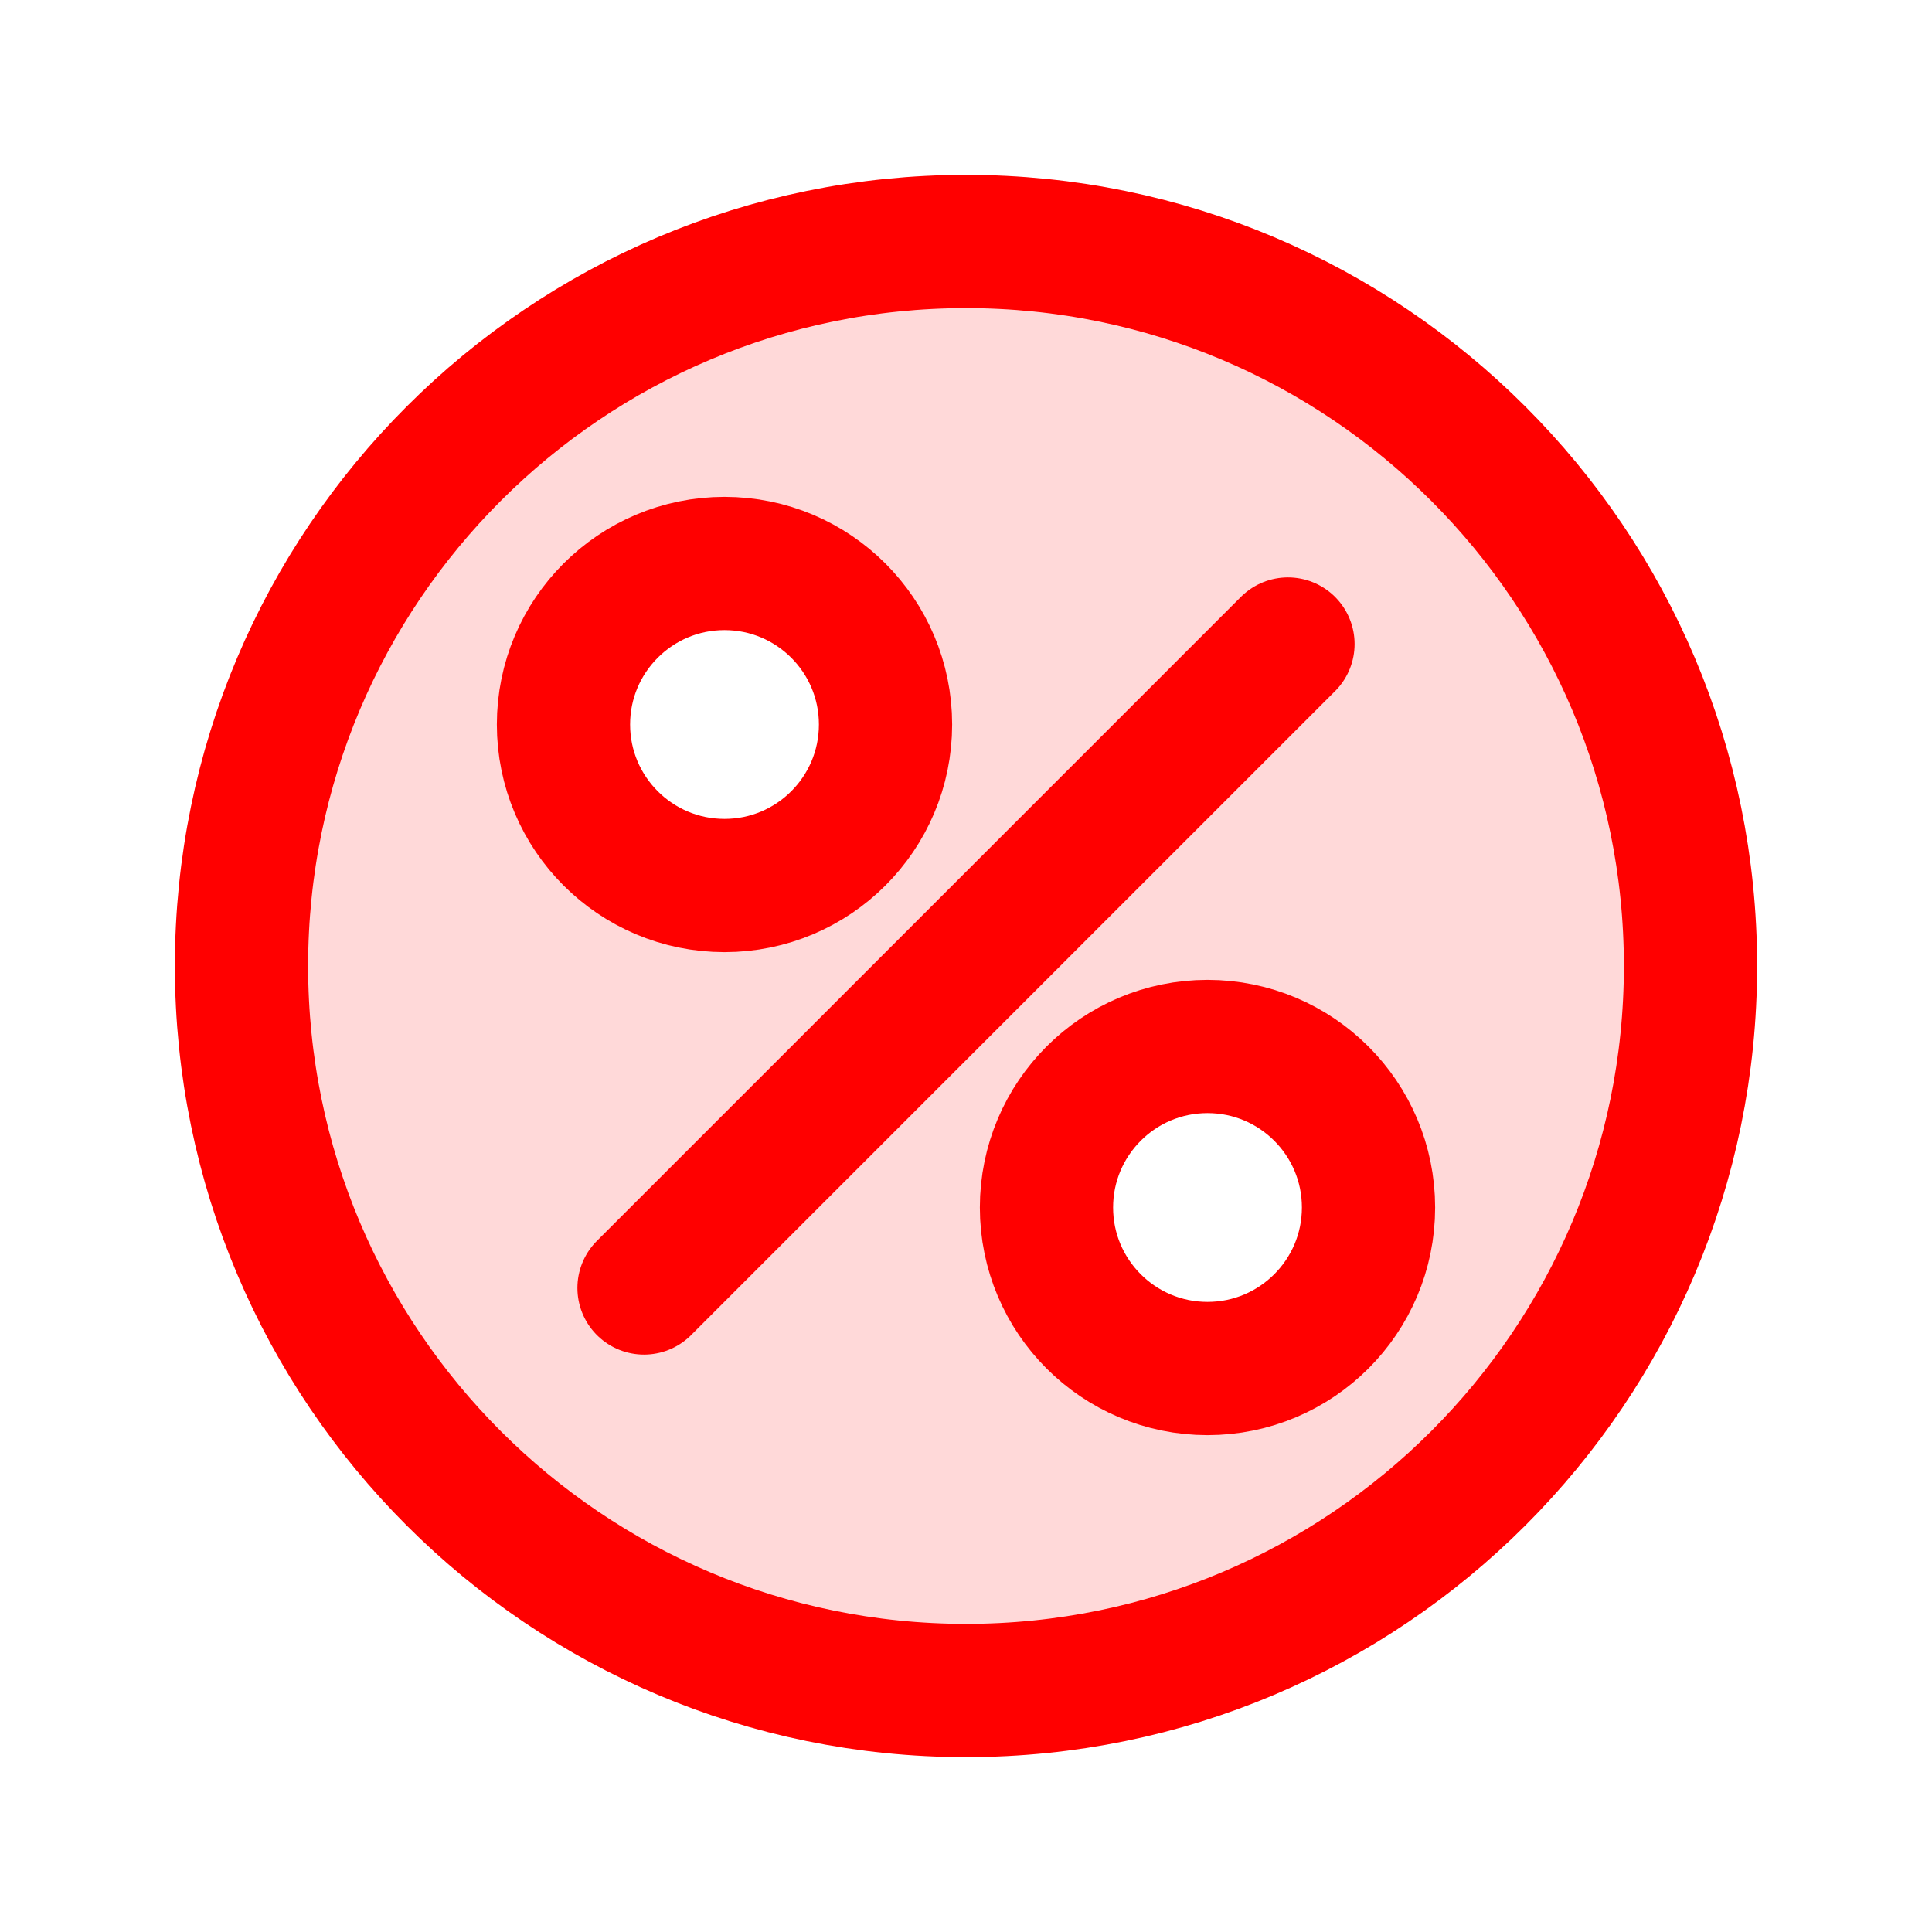 <svg width="29" height="29" viewBox="0 0 29 29" fill="none" xmlns="http://www.w3.org/2000/svg">
<path opacity="0.15" fill-rule="evenodd" clip-rule="evenodd" d="M14.5 25.375C20.506 25.375 25.375 20.506 25.375 14.5C25.375 8.494 20.506 3.625 14.5 3.625C8.494 3.625 3.625 8.494 3.625 14.5C3.625 20.506 8.494 25.375 14.5 25.375ZM10.875 13.292C12.21 13.292 13.292 12.21 13.292 10.875C13.292 9.54 12.21 8.458 10.875 8.458C9.54 8.458 8.458 9.54 8.458 10.875C8.458 12.21 9.54 13.292 10.875 13.292ZM18.125 20.542C19.46 20.542 20.542 19.46 20.542 18.125C20.542 16.79 19.46 15.708 18.125 15.708C16.79 15.708 15.708 16.79 15.708 18.125C15.708 19.46 16.79 20.542 18.125 20.542Z" fill="#FF0000"/>
<path d="M9.667 19.333L19.333 9.667M25.375 14.5C25.375 20.506 20.506 25.375 14.5 25.375C8.494 25.375 3.625 20.506 3.625 14.5C3.625 8.494 8.494 3.625 14.5 3.625C20.506 3.625 25.375 8.494 25.375 14.5ZM20.542 18.125C20.542 19.46 19.46 20.542 18.125 20.542C16.79 20.542 15.708 19.46 15.708 18.125C15.708 16.79 16.79 15.708 18.125 15.708C19.46 15.708 20.542 16.79 20.542 18.125ZM13.292 10.875C13.292 12.21 12.21 13.292 10.875 13.292C9.54 13.292 8.458 12.21 8.458 10.875C8.458 9.54 9.54 8.458 10.875 8.458C12.21 8.458 13.292 9.54 13.292 10.875Z" stroke="#FF0000" stroke-width="2" stroke-linecap="round" stroke-linejoin="round"/>
</svg>
